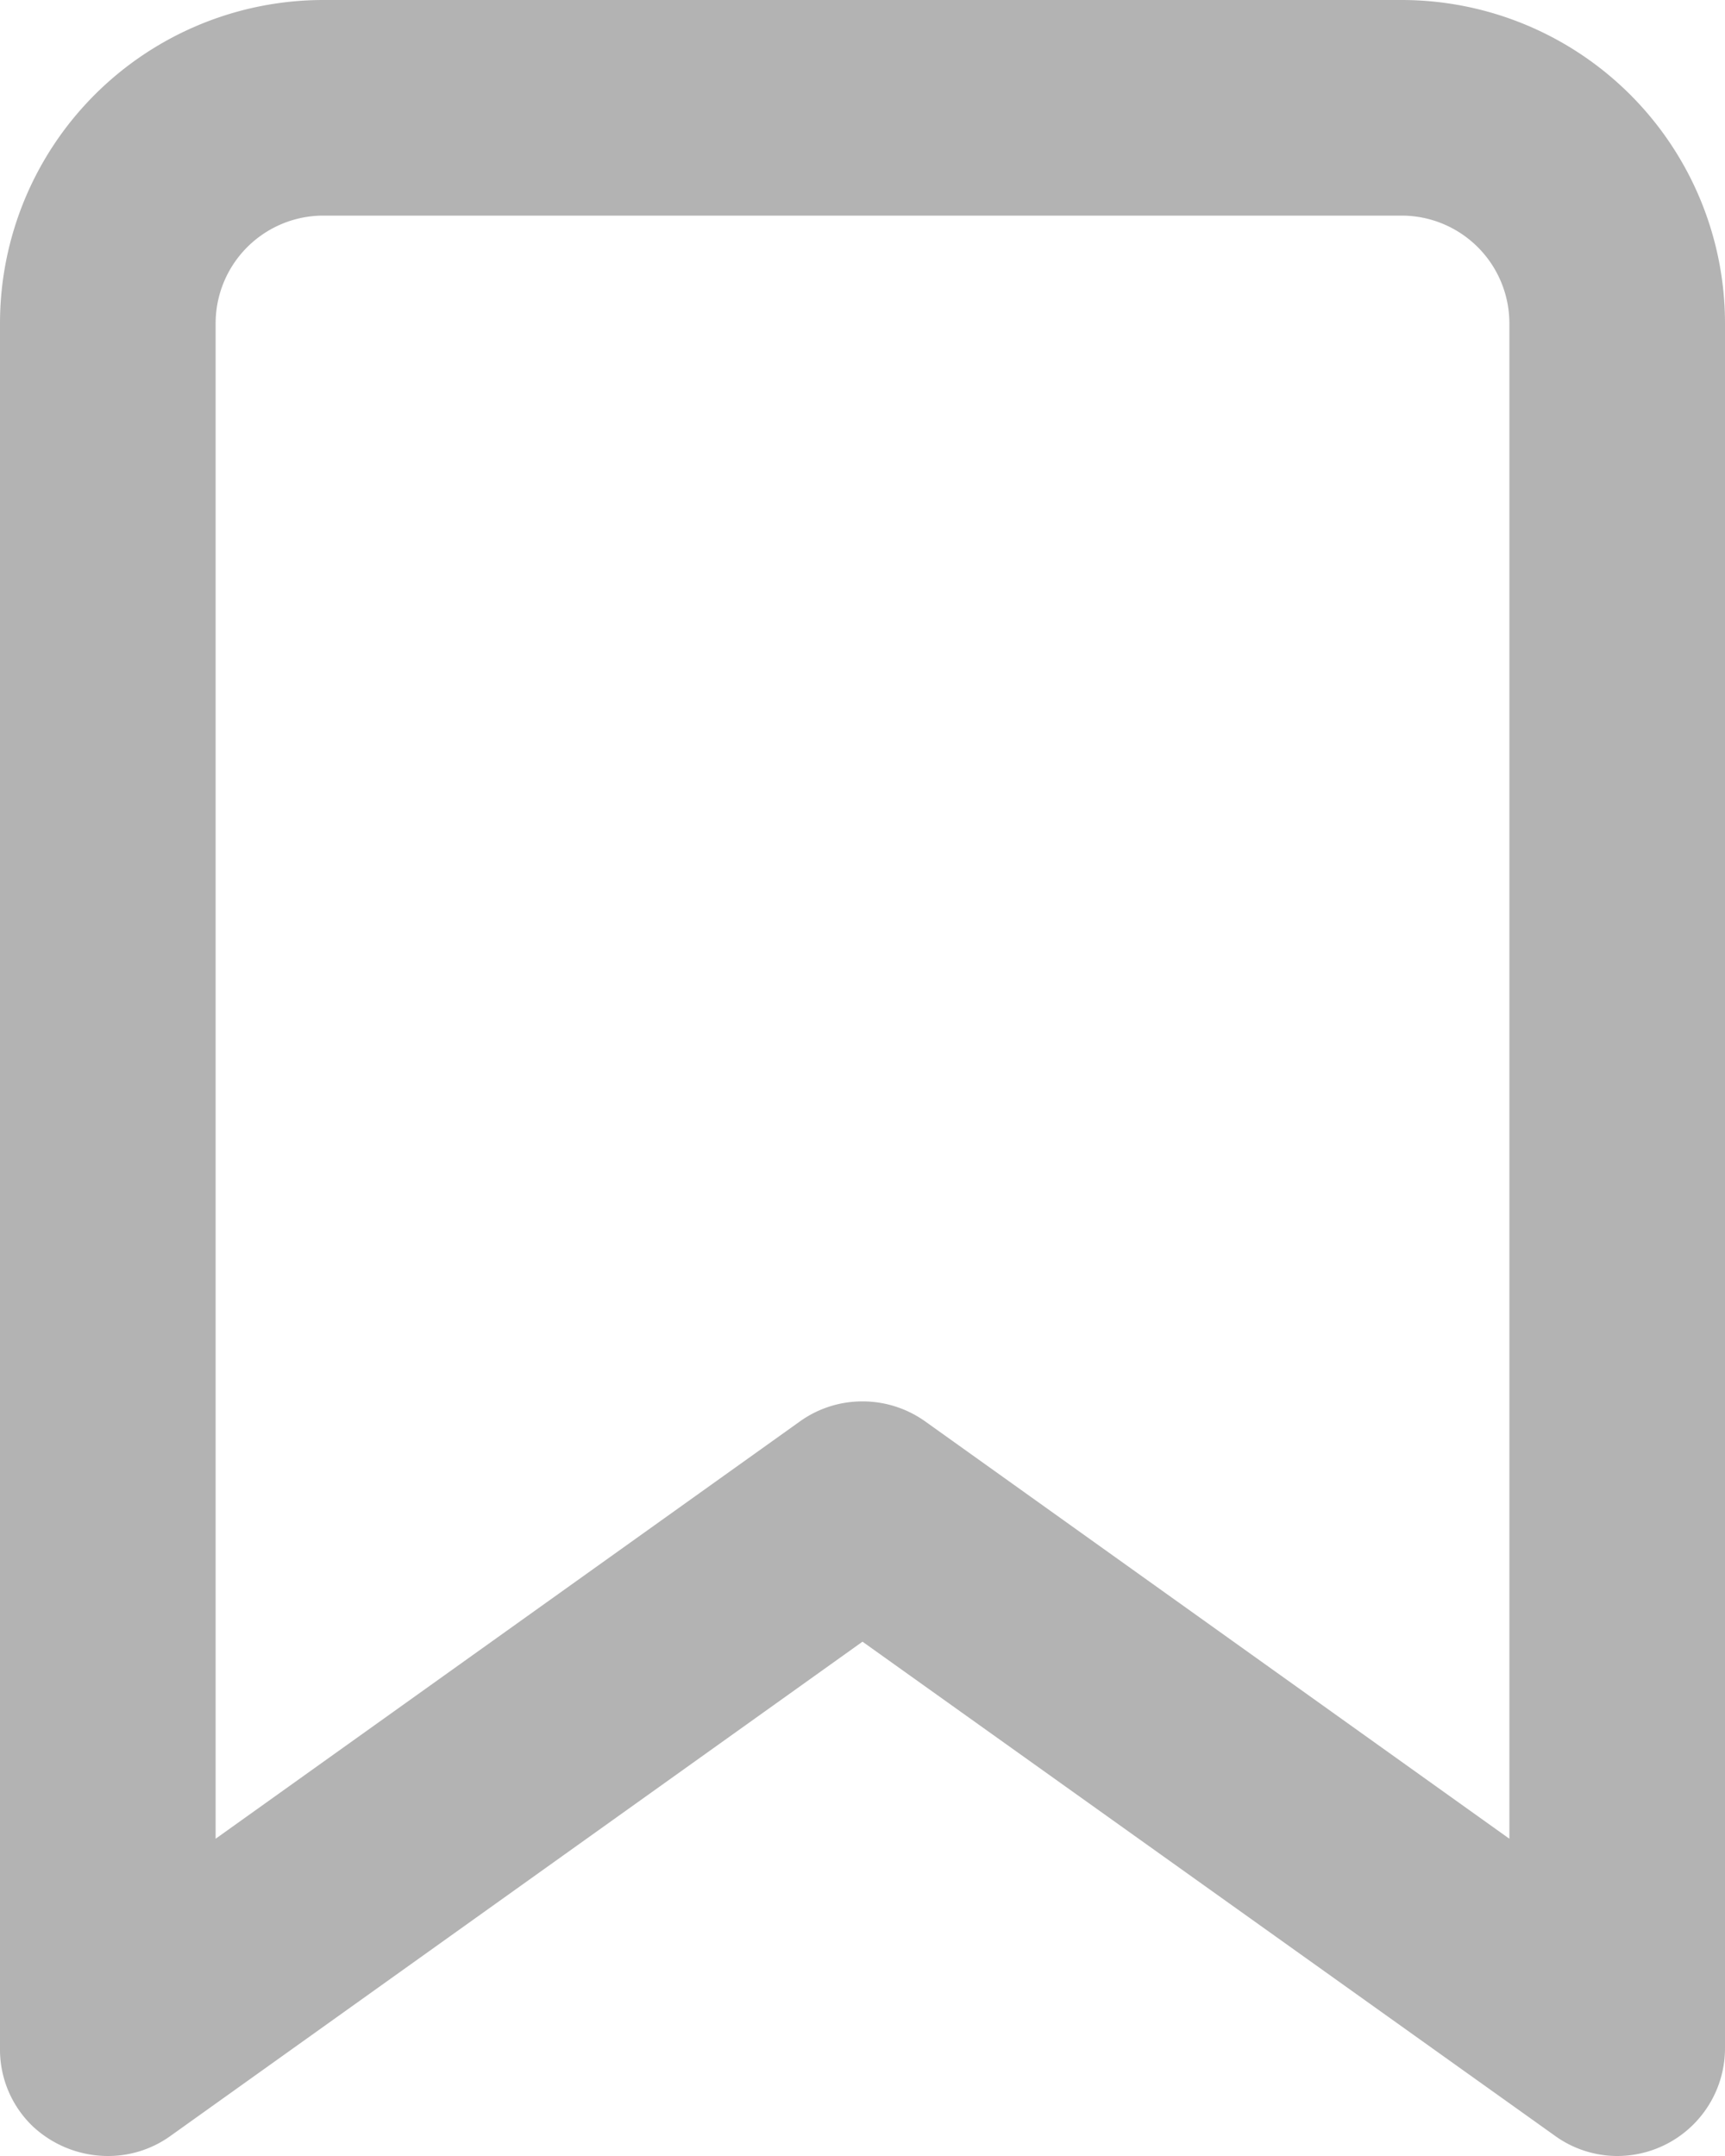 <svg xmlns="http://www.w3.org/2000/svg" width="16" height="20.002" viewBox="0 0 16 20.002"><path d="M15,20a.989.989,0,0,1-.578-.188L8,15.229,1.581,19.814A.989.989,0,0,1,1,20a1.022,1.022,0,0,1-.7-.279A.986.986,0,0,1,0,19V3A3,3,0,0,1,3,0H13a3,3,0,0,1,3,3V19A1,1,0,0,1,15,20ZM8,13a1,1,0,0,1,.582.186L14,17.057V3a1,1,0,0,0-1-1H3A1,1,0,0,0,2,3V17.057l5.419-3.871A.993.993,0,0,1,8,13Z" fill="#b3b3b3"/></svg>